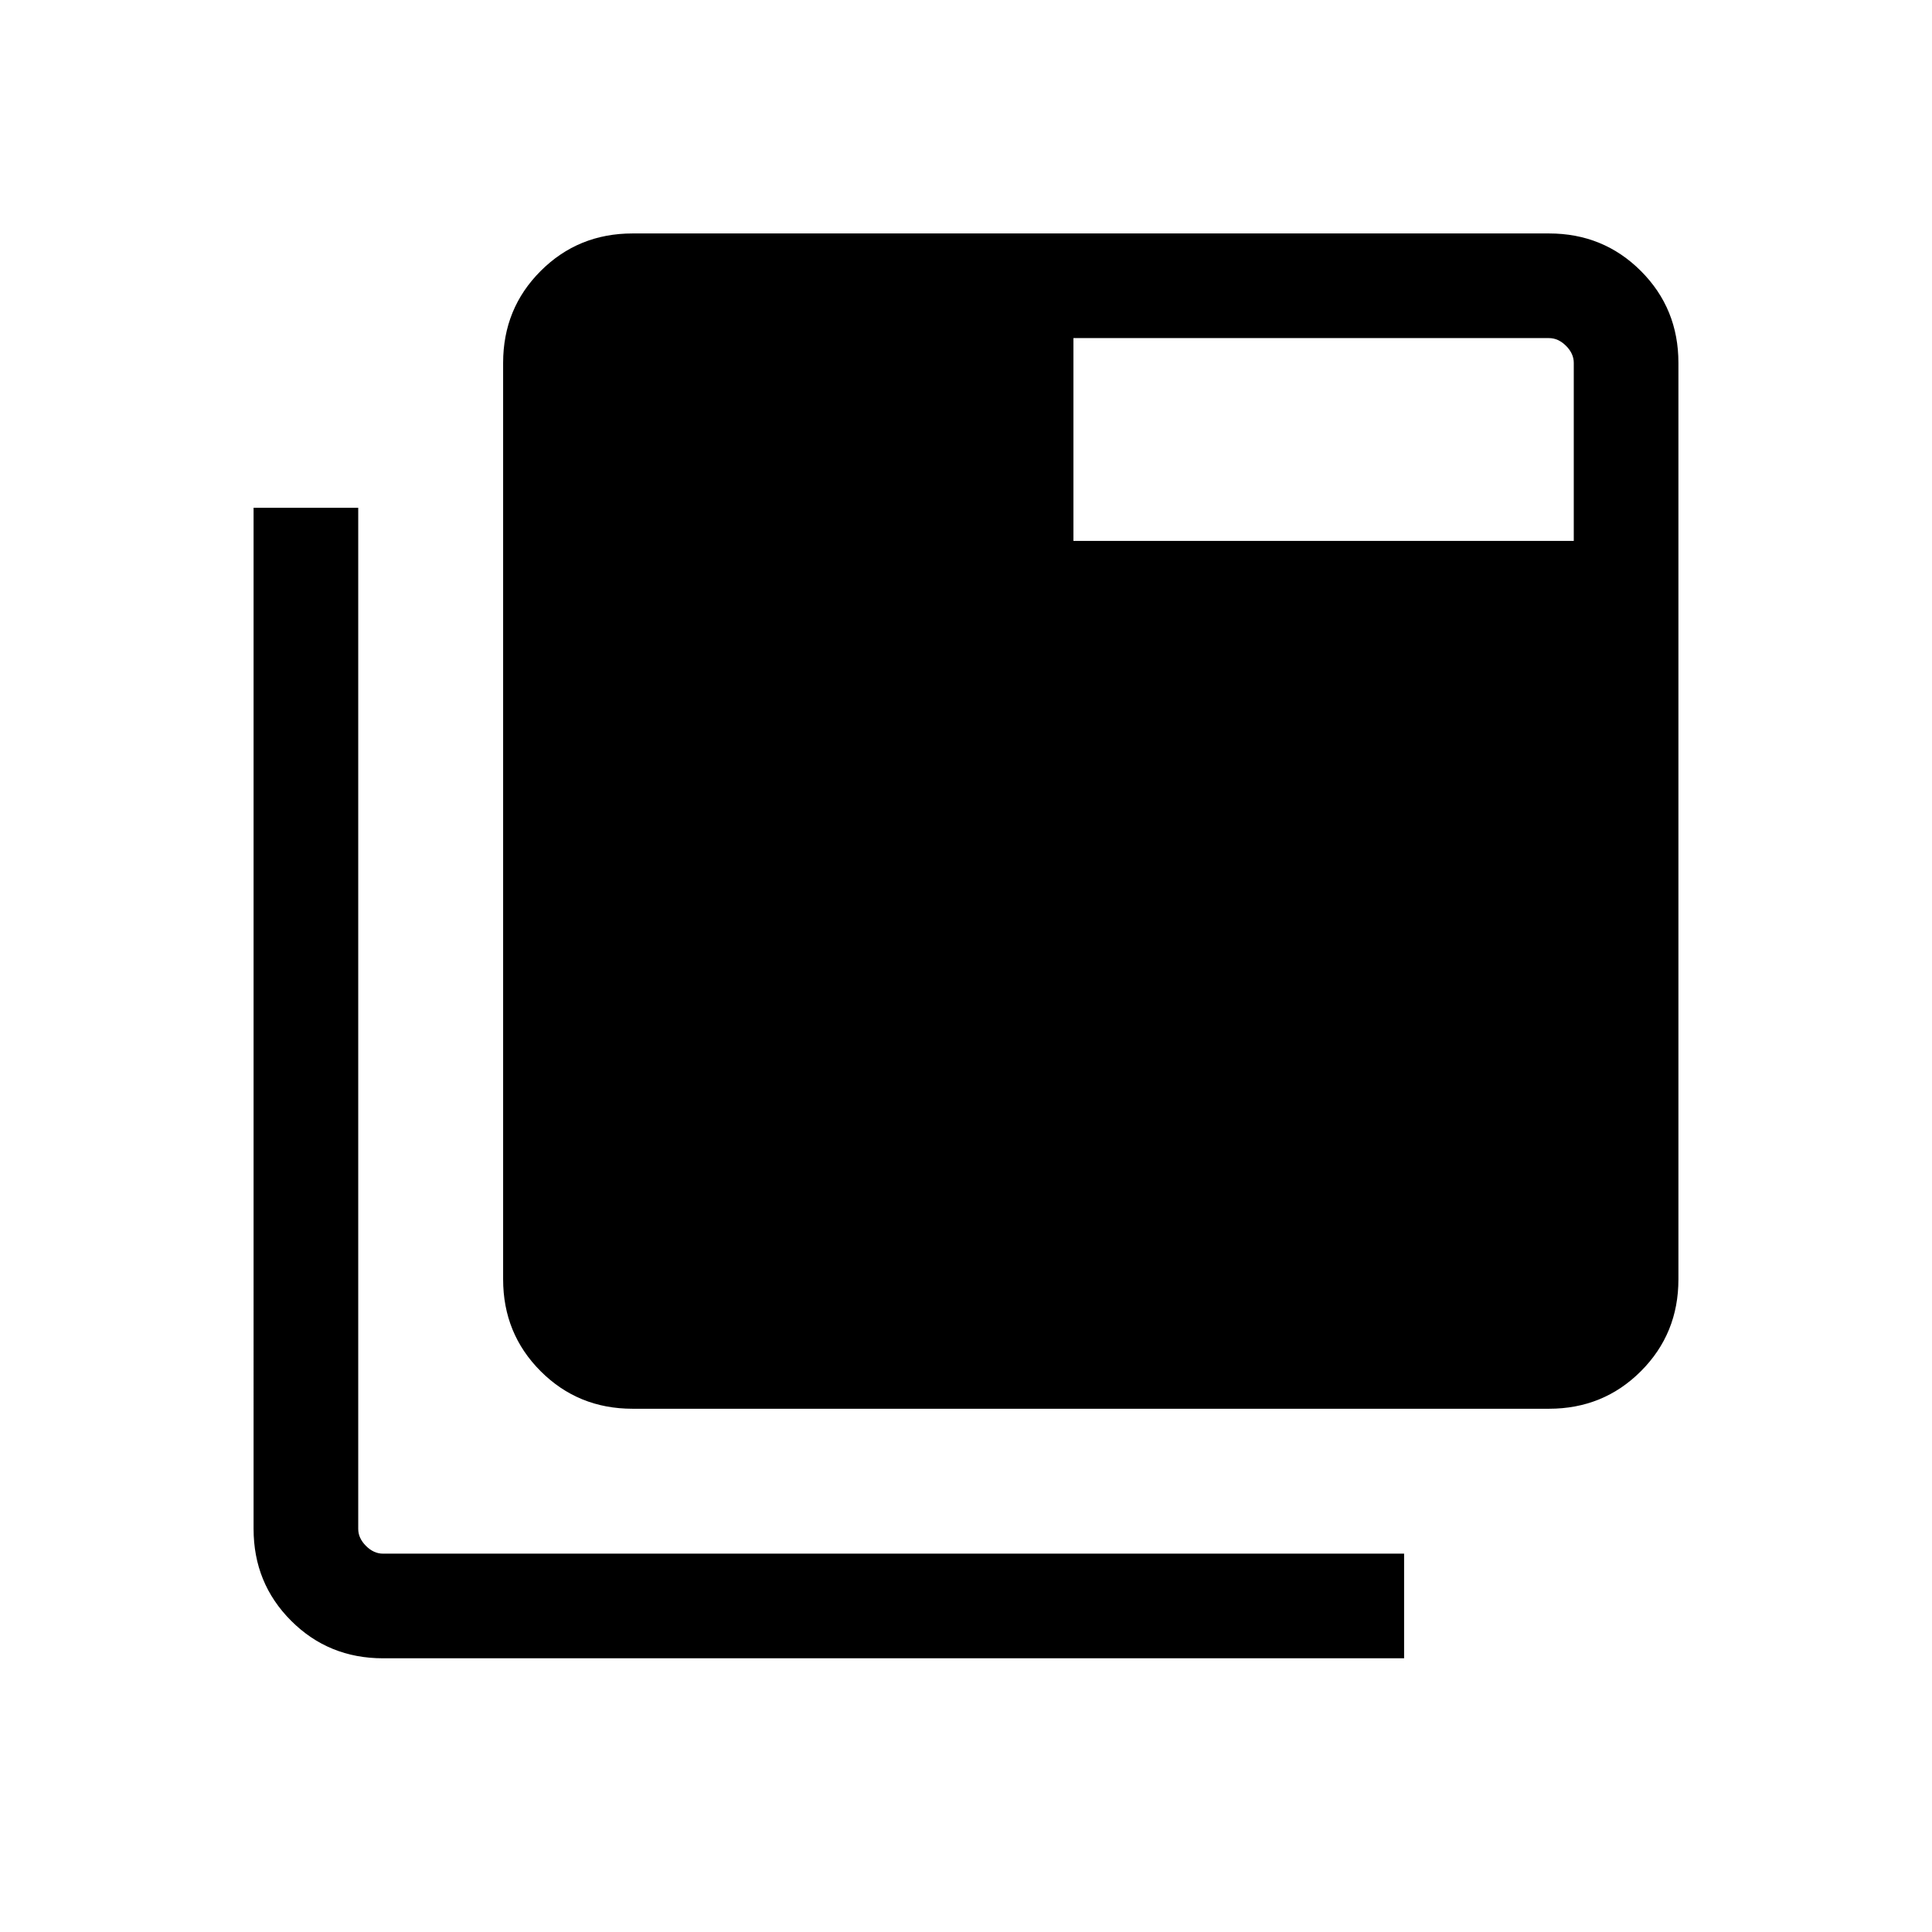 <svg xmlns="http://www.w3.org/2000/svg" height="20" viewBox="0 96 960 960" width="20"><path d="M314.308 795.999q-27.008 0-45.657-18.65-18.65-18.65-18.65-45.658V276.309q0-27.008 18.65-45.658 18.649-18.65 45.657-18.65h455.383q27.007 0 45.657 18.65 18.65 18.65 18.65 45.658v455.382q0 27.008-18.65 45.658-18.65 18.65-45.657 18.65H314.308ZM190.309 919.997q-27.007 0-45.657-18.65-18.65-18.65-18.65-45.657V348.309h51.999V855.69q0 4.616 3.846 8.462 3.847 3.847 8.462 3.847h507.382v51.998H190.309Zm343.076-555.229h248.614v-88.459q0-4.616-3.846-8.463-3.847-3.846-8.462-3.846H533.385v100.768Z"/></svg>